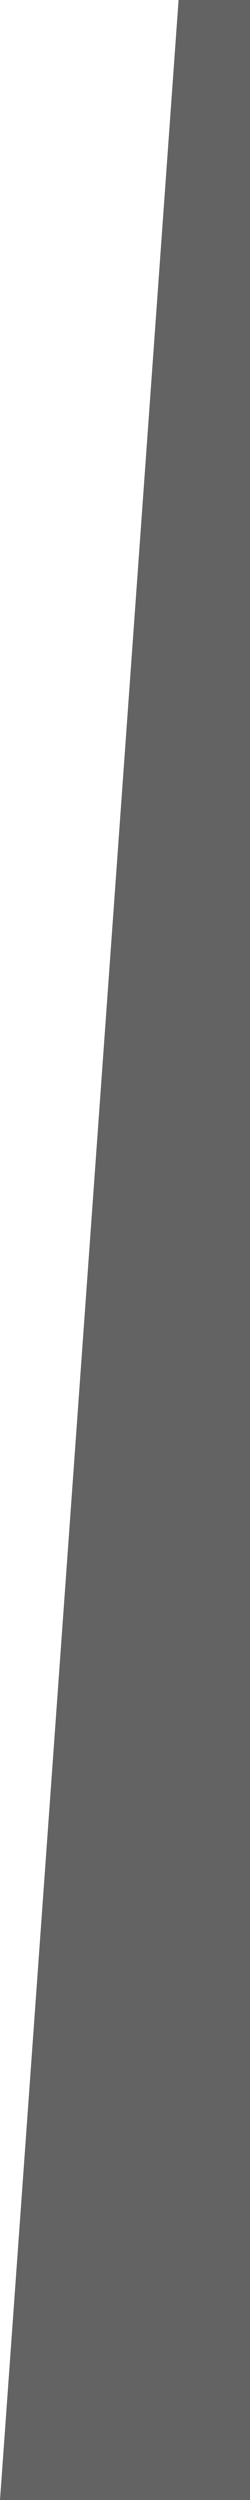 <?xml version="1.0" encoding="UTF-8" standalone="no"?>
<svg
   xmlns:dc="http://purl.org/dc/elements/1.1/"
   xmlns:cc="http://creativecommons.org/ns#"
   xmlns:rdf="http://www.w3.org/1999/02/22-rdf-syntax-ns#"
   xmlns:svg="http://www.w3.org/2000/svg"
   xmlns="http://www.w3.org/2000/svg"
   xmlns:sodipodi="http://sodipodi.sourceforge.net/DTD/sodipodi-0.dtd"
   xmlns:inkscape="http://www.inkscape.org/namespaces/inkscape"
   width="126"
   height="1260"
   viewBox="0 0 126 1260"
   version="1.1"
   id="svg918"
   sodipodi:docname="diagonala_zacetna_636363.svg"
   inkscape:version="0.92.4 (5da689c313, 2019-01-14)">
  <defs
     id="defs922" />
  <sodipodi:namedview
     pagecolor="#ffffff"
     bordercolor="#666666"
     borderopacity="1"
     objecttolerance="10"
     gridtolerance="10"
     guidetolerance="10"
     inkscape:pageopacity="0"
     inkscape:pageshadow="2"
     inkscape:window-width="1920"
     inkscape:window-height="1001"
     id="namedview920"
     showgrid="false"
     inkscape:zoom="0.4"
     inkscape:cx="-27.605983"
     inkscape:cy="596.0124"
     inkscape:window-x="-9"
     inkscape:window-y="-9"
     inkscape:window-maximized="1"
     inkscape:current-layer="svg918"
     fit-margin-top="0"
     fit-margin-left="0"
     fit-margin-right="0"
     fit-margin-bottom="0" />
  <title
     id="title914">diagonala_zacetna_636363</title>
  <g
     id="PODOBA-1"
     style="fill:none;fill-rule:evenodd;stroke:none;stroke-width:1"
     transform="scale(1.5)">
    <polygon
       id="diagonala_zacetna_636363"
       transform="matrix(-1,0,0,1,84,0)"
       points="0,0 24,0 84,840 0,840 "
       style="fill:#636363" />
  </g>
</svg>
